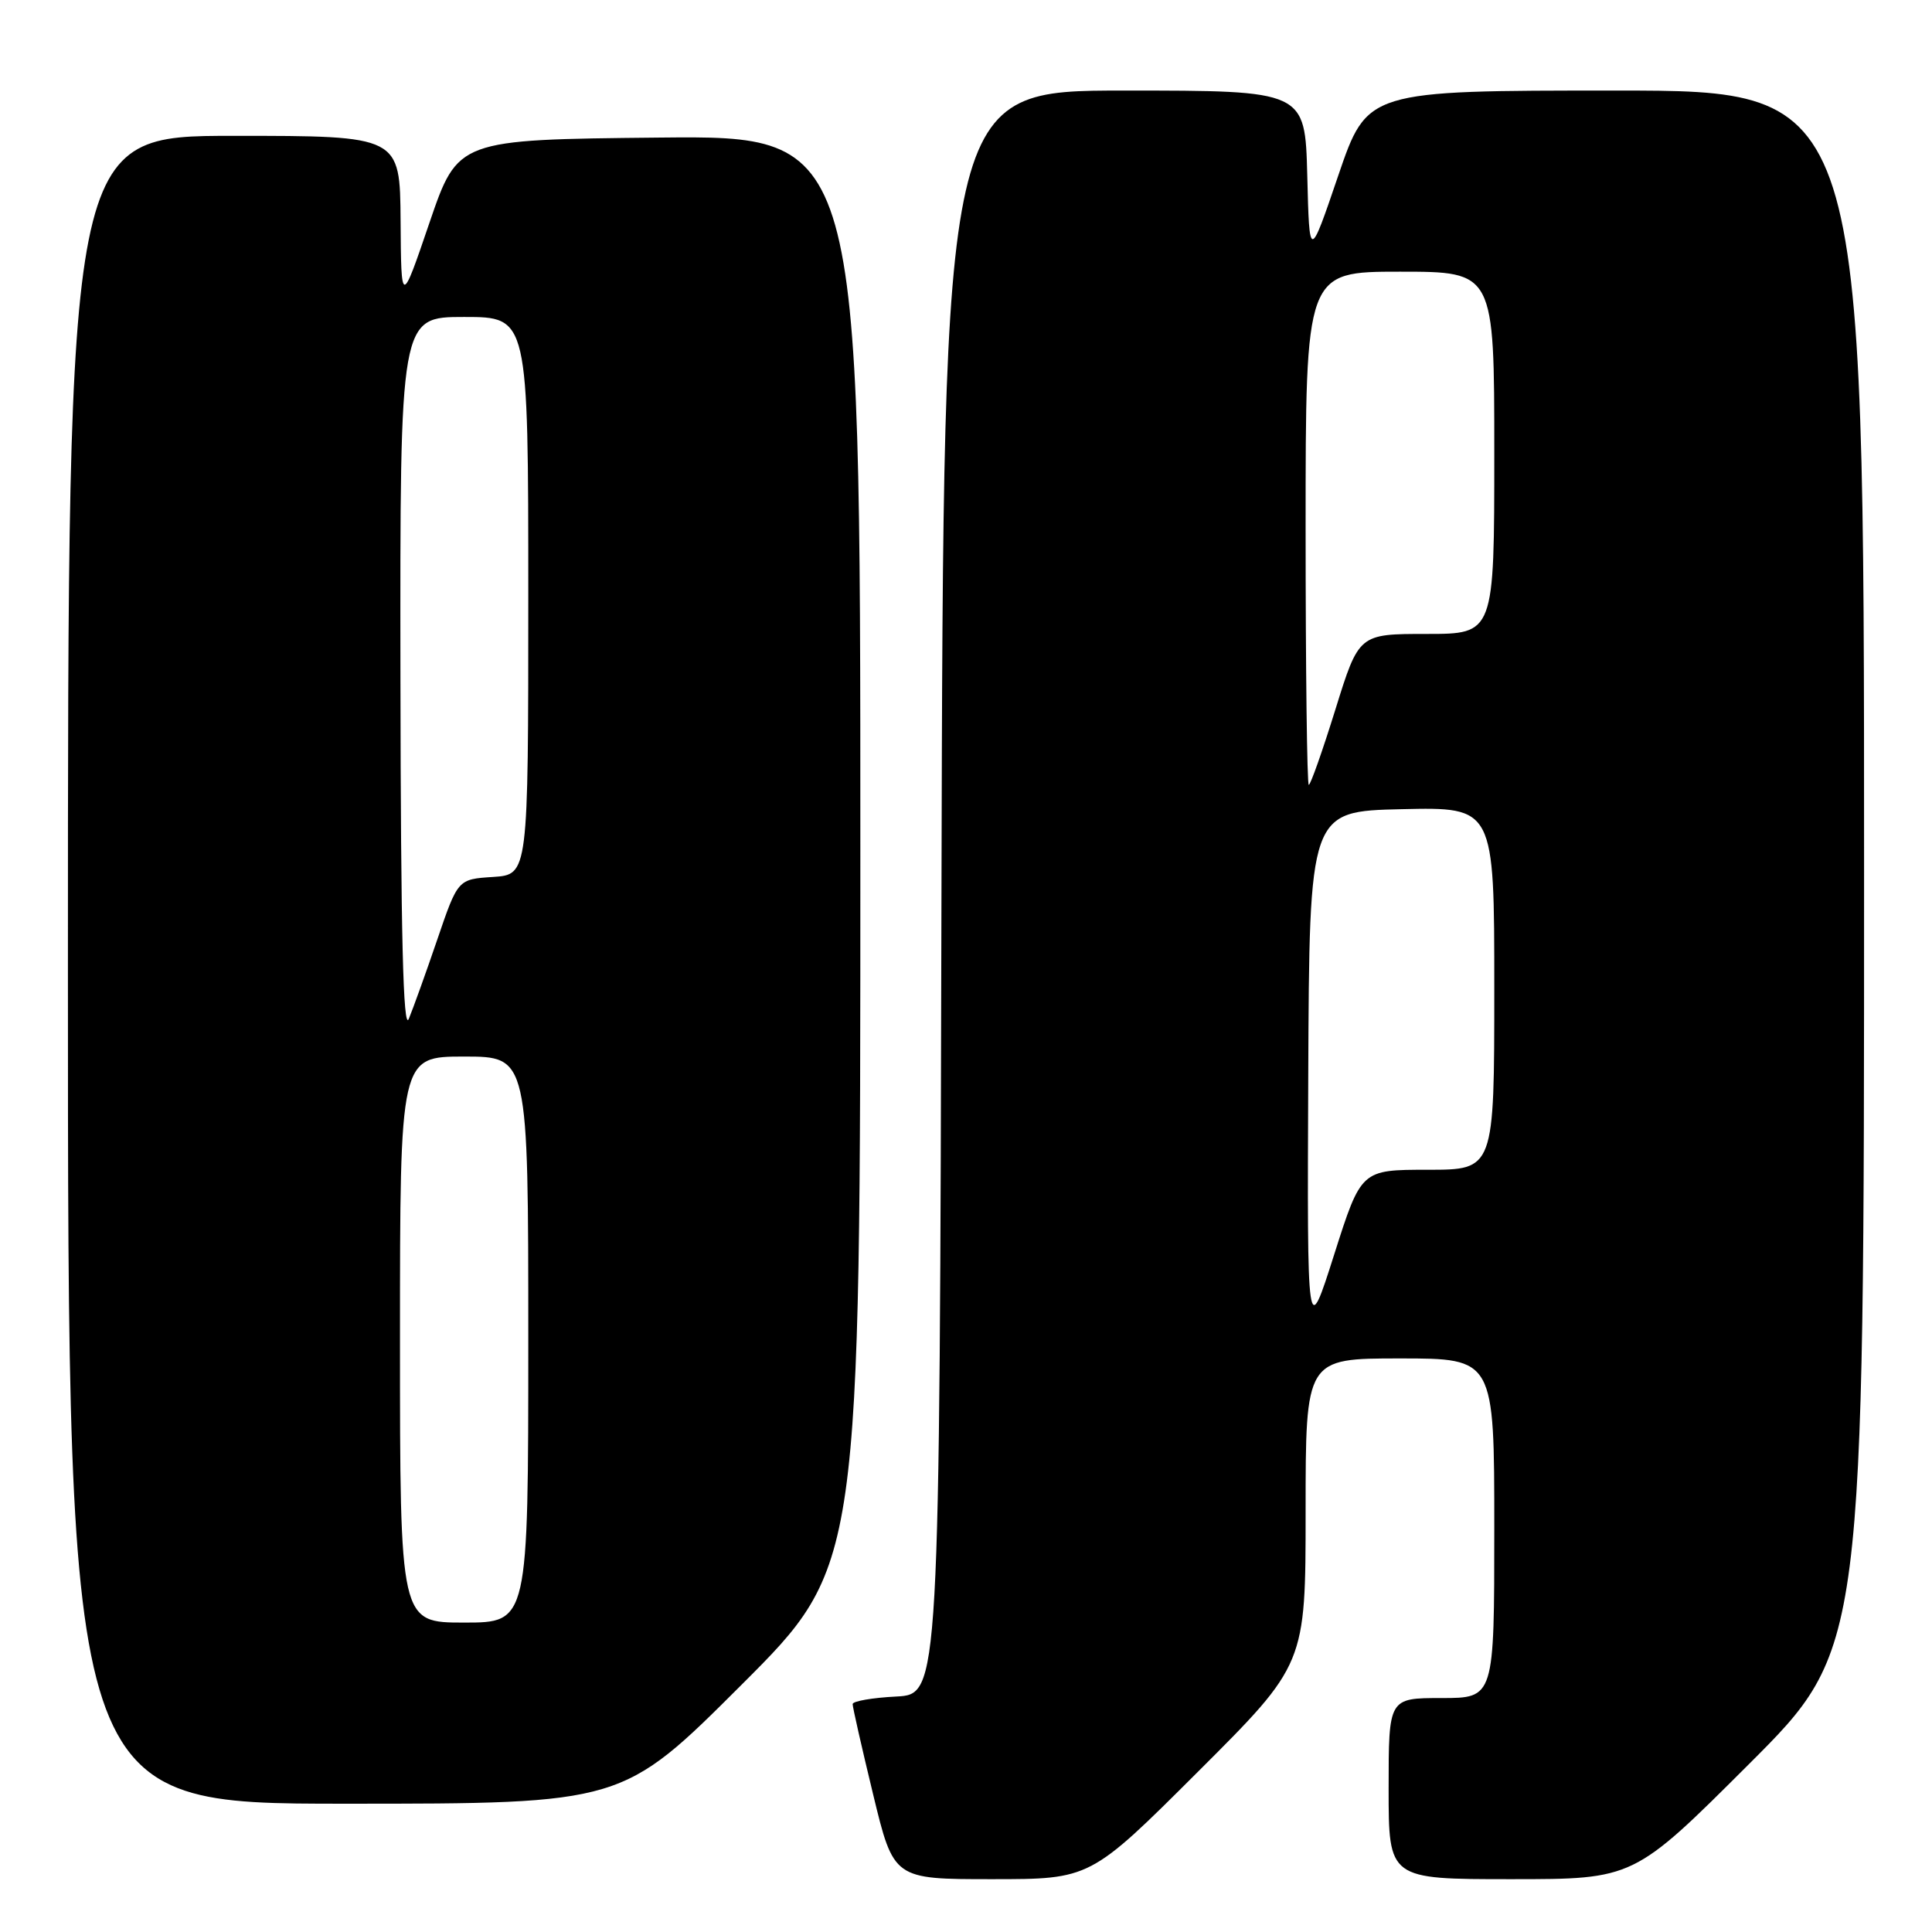 <?xml version="1.0" encoding="UTF-8" standalone="no"?>
<!DOCTYPE svg PUBLIC "-//W3C//DTD SVG 1.1//EN" "http://www.w3.org/Graphics/SVG/1.1/DTD/svg11.dtd" >
<svg xmlns="http://www.w3.org/2000/svg" xmlns:xlink="http://www.w3.org/1999/xlink" version="1.1" viewBox="0 0 256 256">
 <g >
 <path fill="currentColor"
d=" M 158.74 234.76 C 173.00 220.53 173.00 220.53 173.00 200.26 C 173.00 180.00 173.00 180.00 185.50 180.00 C 198.00 180.00 198.00 180.00 198.00 202.50 C 198.00 225.00 198.00 225.00 191.00 225.00 C 184.00 225.00 184.00 225.00 184.00 237.00 C 184.00 249.00 184.00 249.00 200.24 249.00 C 216.48 249.00 216.48 249.00 231.74 233.76 C 247.00 218.52 247.00 218.52 247.00 115.26 C 247.00 12.00 247.00 12.00 214.08 12.00 C 181.17 12.00 181.17 12.00 177.33 23.25 C 173.50 34.50 173.50 34.50 173.22 23.25 C 172.93 12.00 172.93 12.00 148.97 12.00 C 125.01 12.00 125.01 12.00 124.75 118.25 C 124.50 224.50 124.50 224.50 118.75 224.80 C 115.59 224.96 112.99 225.41 112.98 225.80 C 112.97 226.18 114.19 231.56 115.69 237.75 C 118.41 249.00 118.41 249.00 131.44 249.00 C 144.47 249.00 144.47 249.00 158.74 234.76 Z  M 98.24 223.26 C 114.00 207.52 114.00 207.52 114.00 112.75 C 114.00 17.97 114.00 17.97 87.33 18.23 C 60.67 18.50 60.67 18.50 56.91 29.50 C 53.16 40.50 53.16 40.50 53.08 29.25 C 53.00 18.00 53.00 18.00 31.00 18.00 C 9.00 18.00 9.00 18.00 9.00 128.50 C 9.00 239.00 9.00 239.00 45.74 239.00 C 82.48 239.00 82.48 239.00 98.24 223.26 Z  M 173.35 142.50 C 173.50 107.50 173.50 107.50 185.75 107.22 C 198.00 106.94 198.00 106.94 198.00 130.97 C 198.00 155.00 198.00 155.00 189.18 155.00 C 180.36 155.00 180.36 155.00 176.78 166.25 C 173.20 177.50 173.20 177.50 173.35 142.50 Z  M 173.00 70.00 C 173.00 36.00 173.00 36.00 185.50 36.00 C 198.00 36.00 198.00 36.00 198.00 60.00 C 198.00 84.00 198.00 84.00 189.03 84.00 C 180.06 84.00 180.06 84.00 176.95 94.00 C 175.24 99.50 173.65 104.00 173.42 104.00 C 173.19 104.00 173.00 88.70 173.00 70.00 Z  M 53.00 177.50 C 53.00 140.00 53.00 140.00 61.50 140.00 C 70.00 140.00 70.00 140.00 70.00 177.50 C 70.00 215.00 70.00 215.00 61.50 215.00 C 53.00 215.00 53.00 215.00 53.00 177.50 Z  M 53.06 89.75 C 53.00 42.00 53.00 42.00 61.50 42.00 C 70.00 42.00 70.00 42.00 70.00 78.95 C 70.00 115.89 70.00 115.89 65.34 116.20 C 60.67 116.50 60.67 116.50 57.94 124.50 C 56.44 128.90 54.74 133.62 54.17 135.00 C 53.42 136.79 53.11 123.90 53.06 89.75 Z "/>
</g>
</svg>